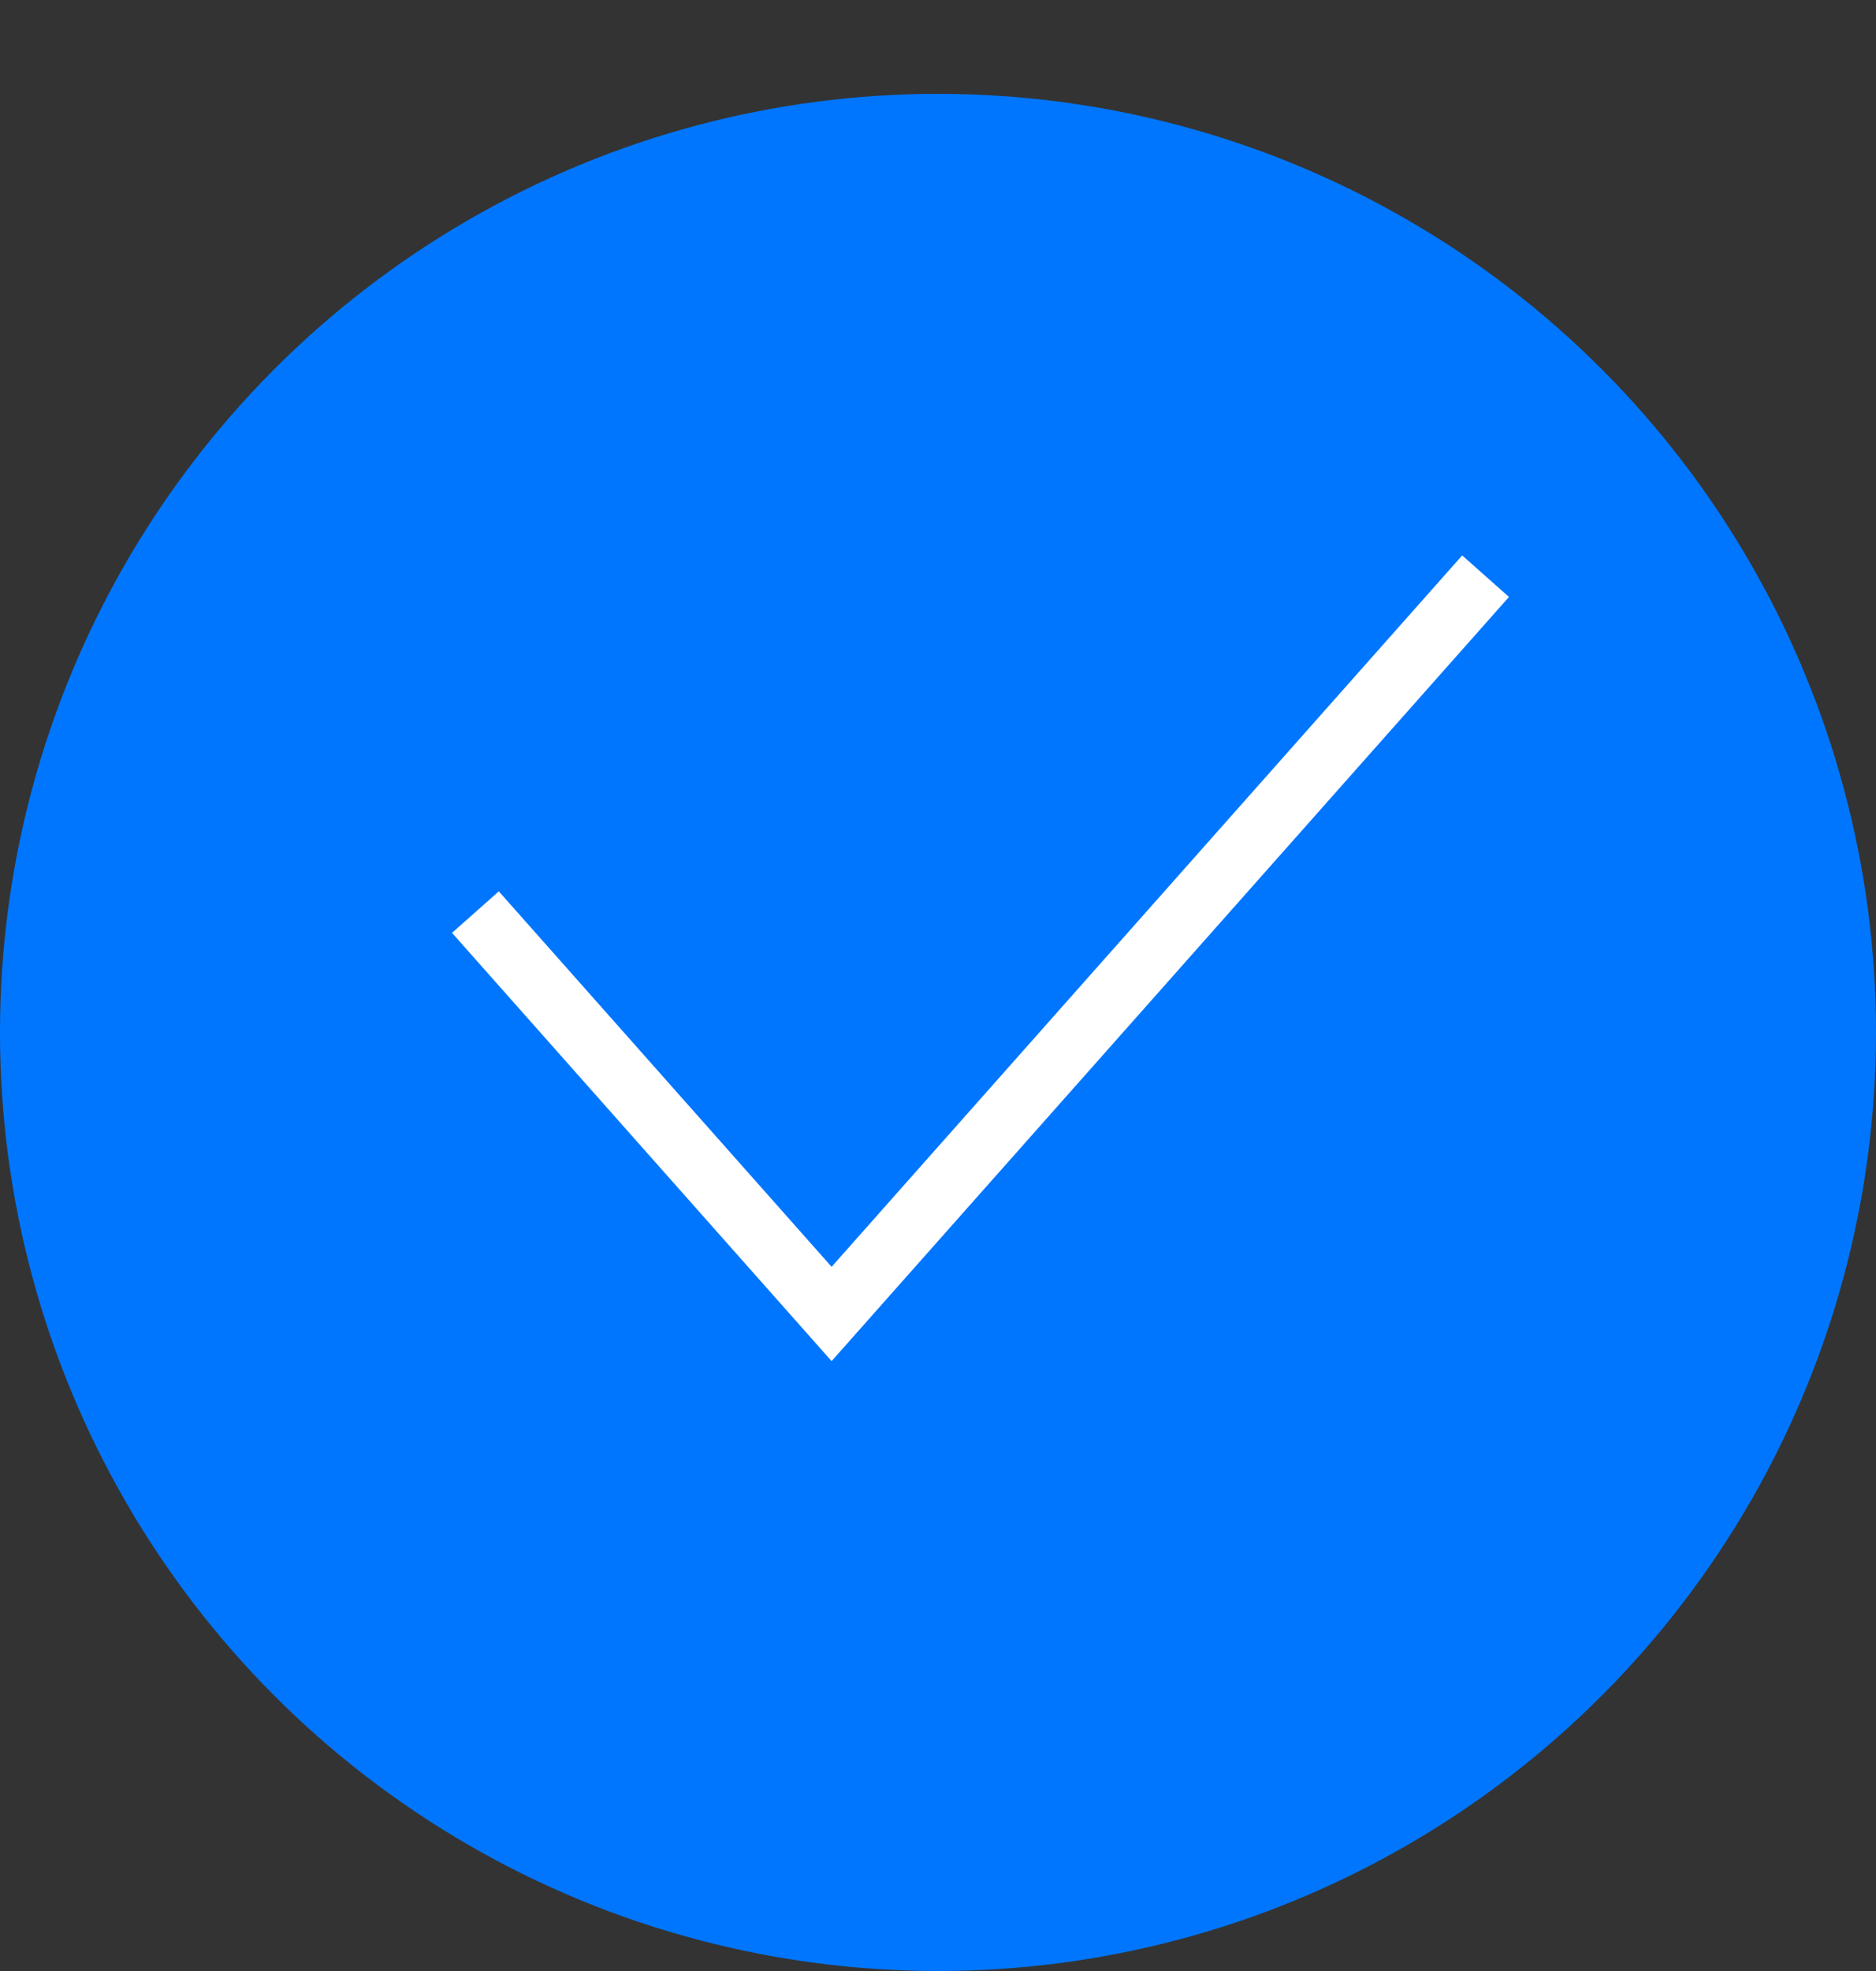 <svg id="Composant_98_1" data-name="Composant 98 – 1" xmlns="http://www.w3.org/2000/svg" width="60" height="63" viewBox="0 0 60 63">
  <rect x="0" y="0" width="60" height="63" fill="#333333" stroke="none"/>
  <circle id="Ellipse_1" data-name="Ellipse 1" cx="30" cy="30" r="30" transform="translate(0 3)" fill="#0076ff"/>
  <g id="icon_check" transform="translate(5.513)">
    <rect id="Rectangle_63" data-name="Rectangle 63" width="32.895" height="32.895" fill="none"/>
    <g id="Groupe_31" data-name="Groupe 31" transform="translate(9.692 18.417)">
      <path id="Tracé_31" data-name="Tracé 31" d="M0,11.821,11.392,24.666,32.308,1.084" transform="translate(0 -1.084)" fill="none" stroke="#fff" stroke-width="2"/>
    </g>
  </g>
</svg>
